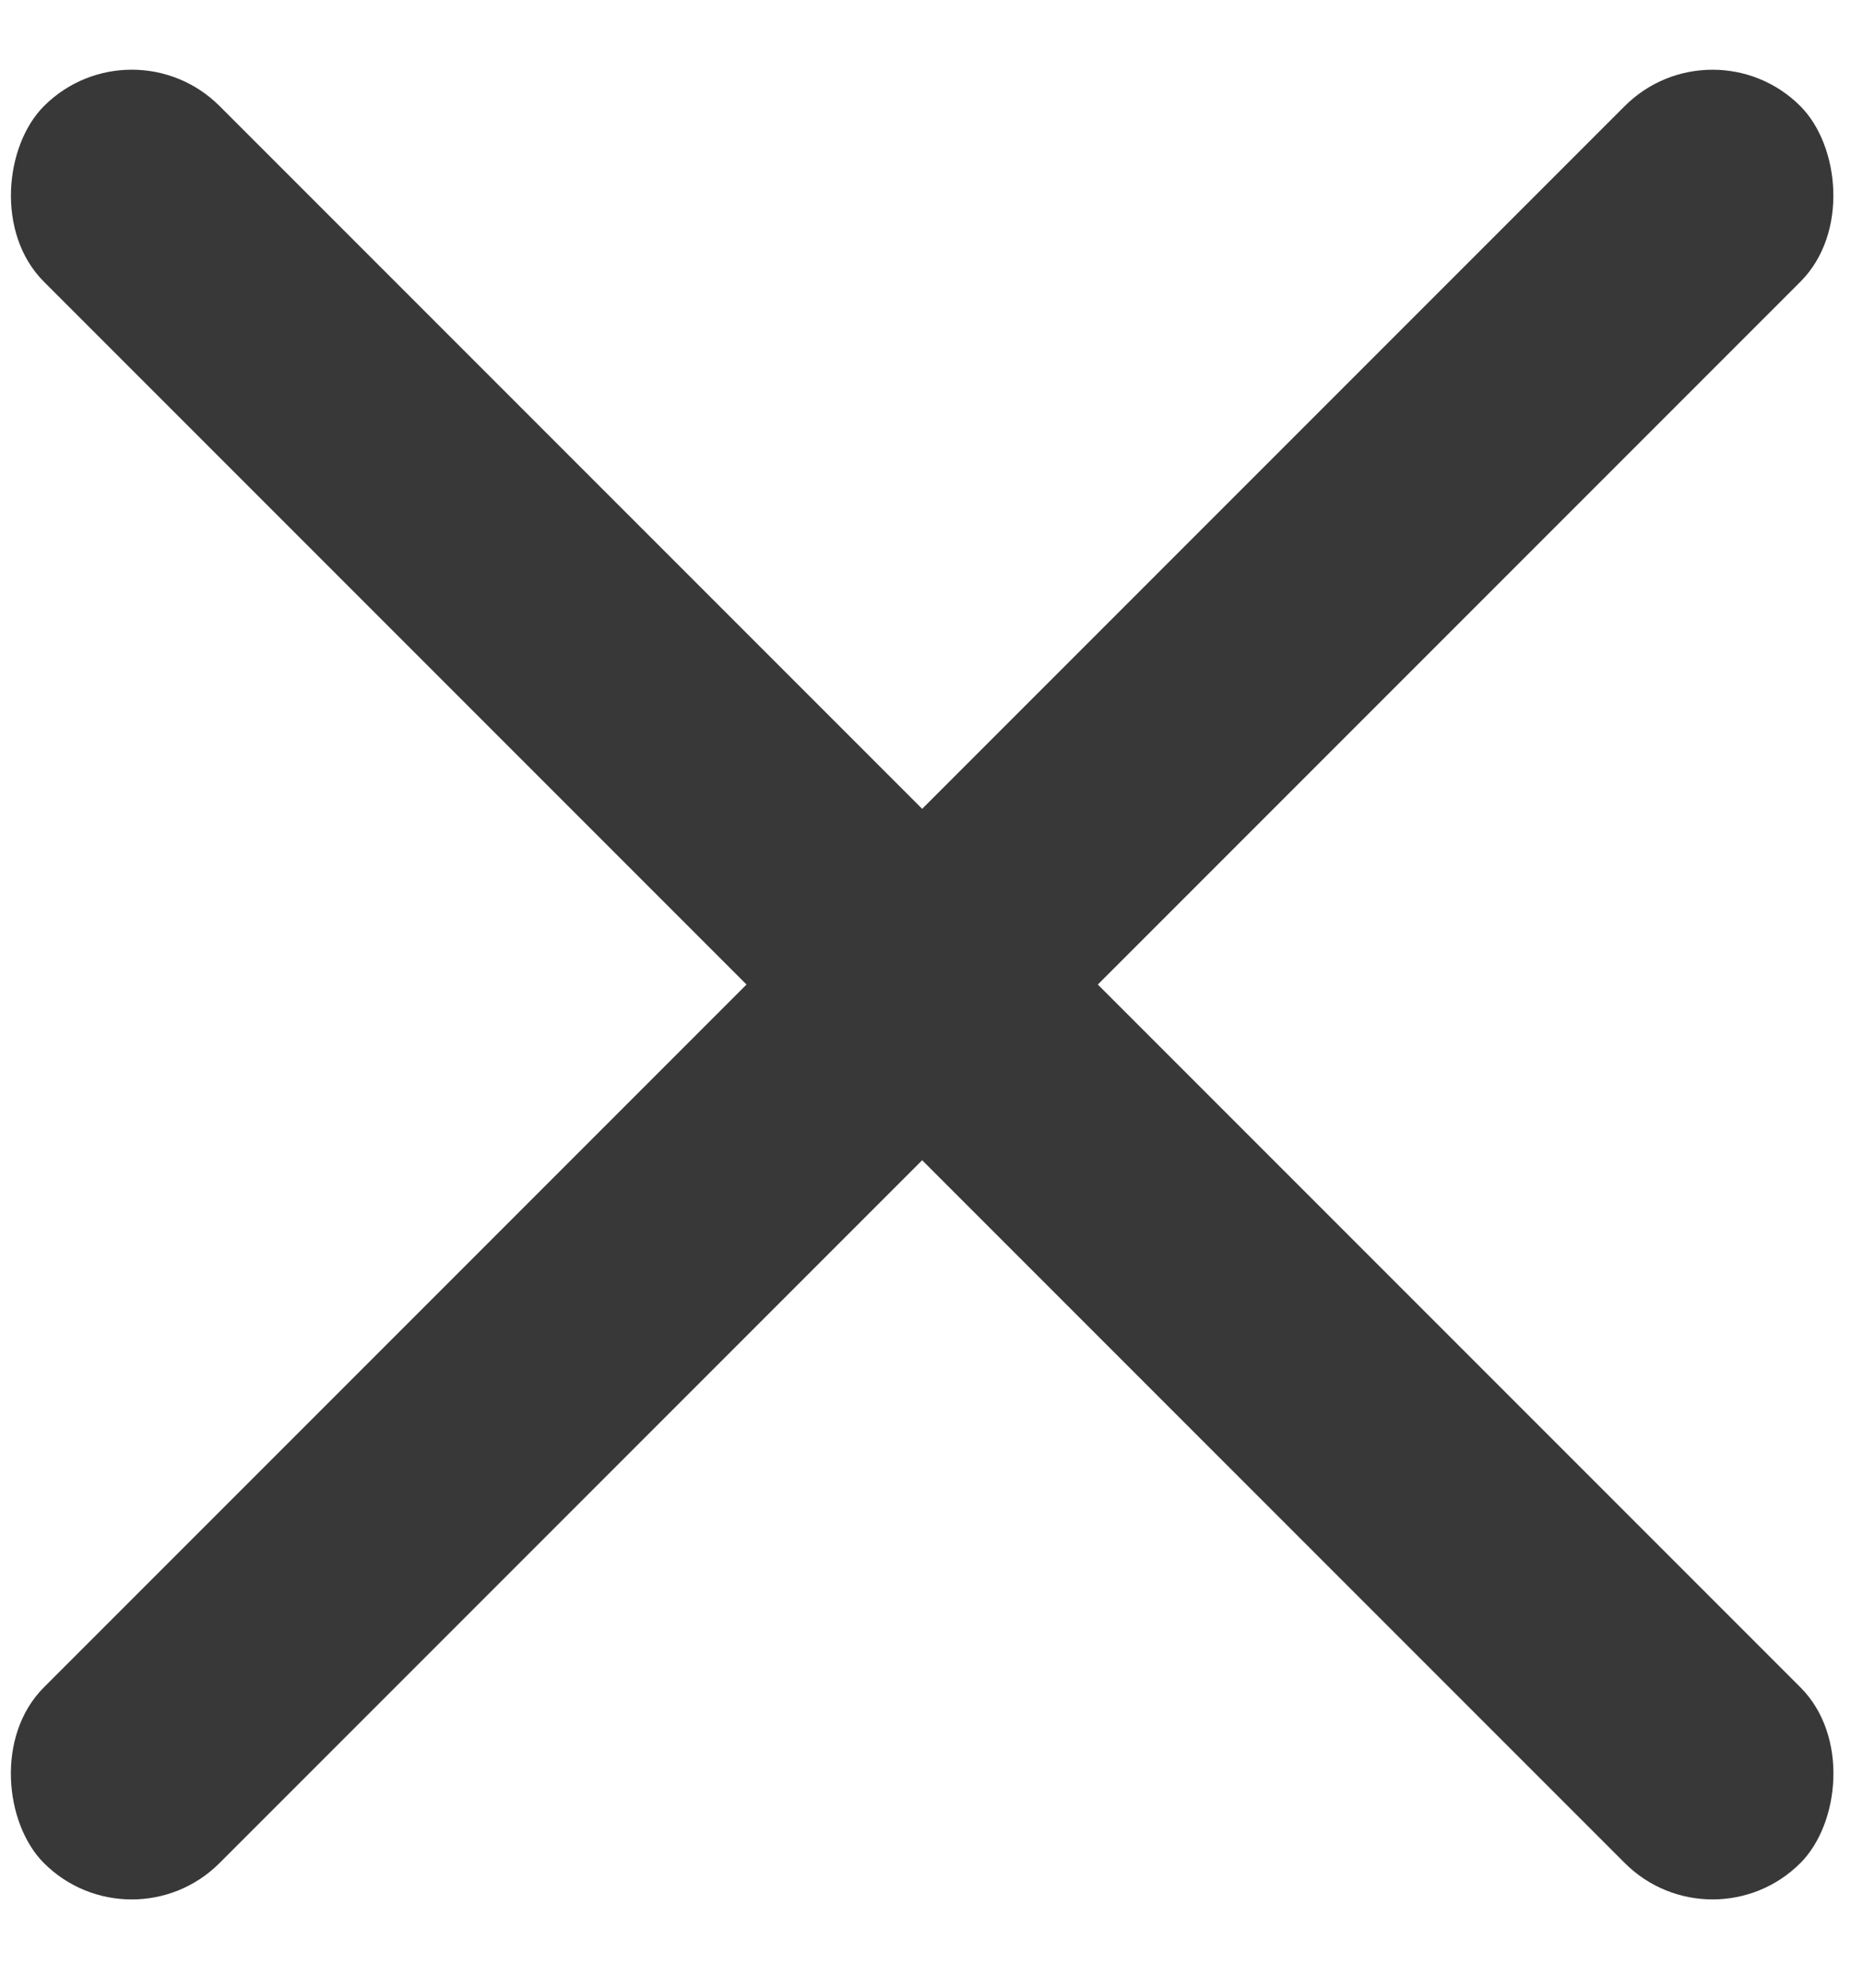<svg xmlns="http://www.w3.org/2000/svg" width="15" height="16" viewBox="0 0 15 16">
    <g fill="#383838" fill-rule="evenodd" transform="translate(-1)">
        <rect width="20" height="2" x="-1.575" y="6.925" rx="1" transform="rotate(45 8.425 7.925)"/>
        <rect width="20" height="2" x="-1.575" y="6.925" rx="1" transform="scale(-1 1) rotate(45 0 -12.414)"/>
    </g>
</svg>
